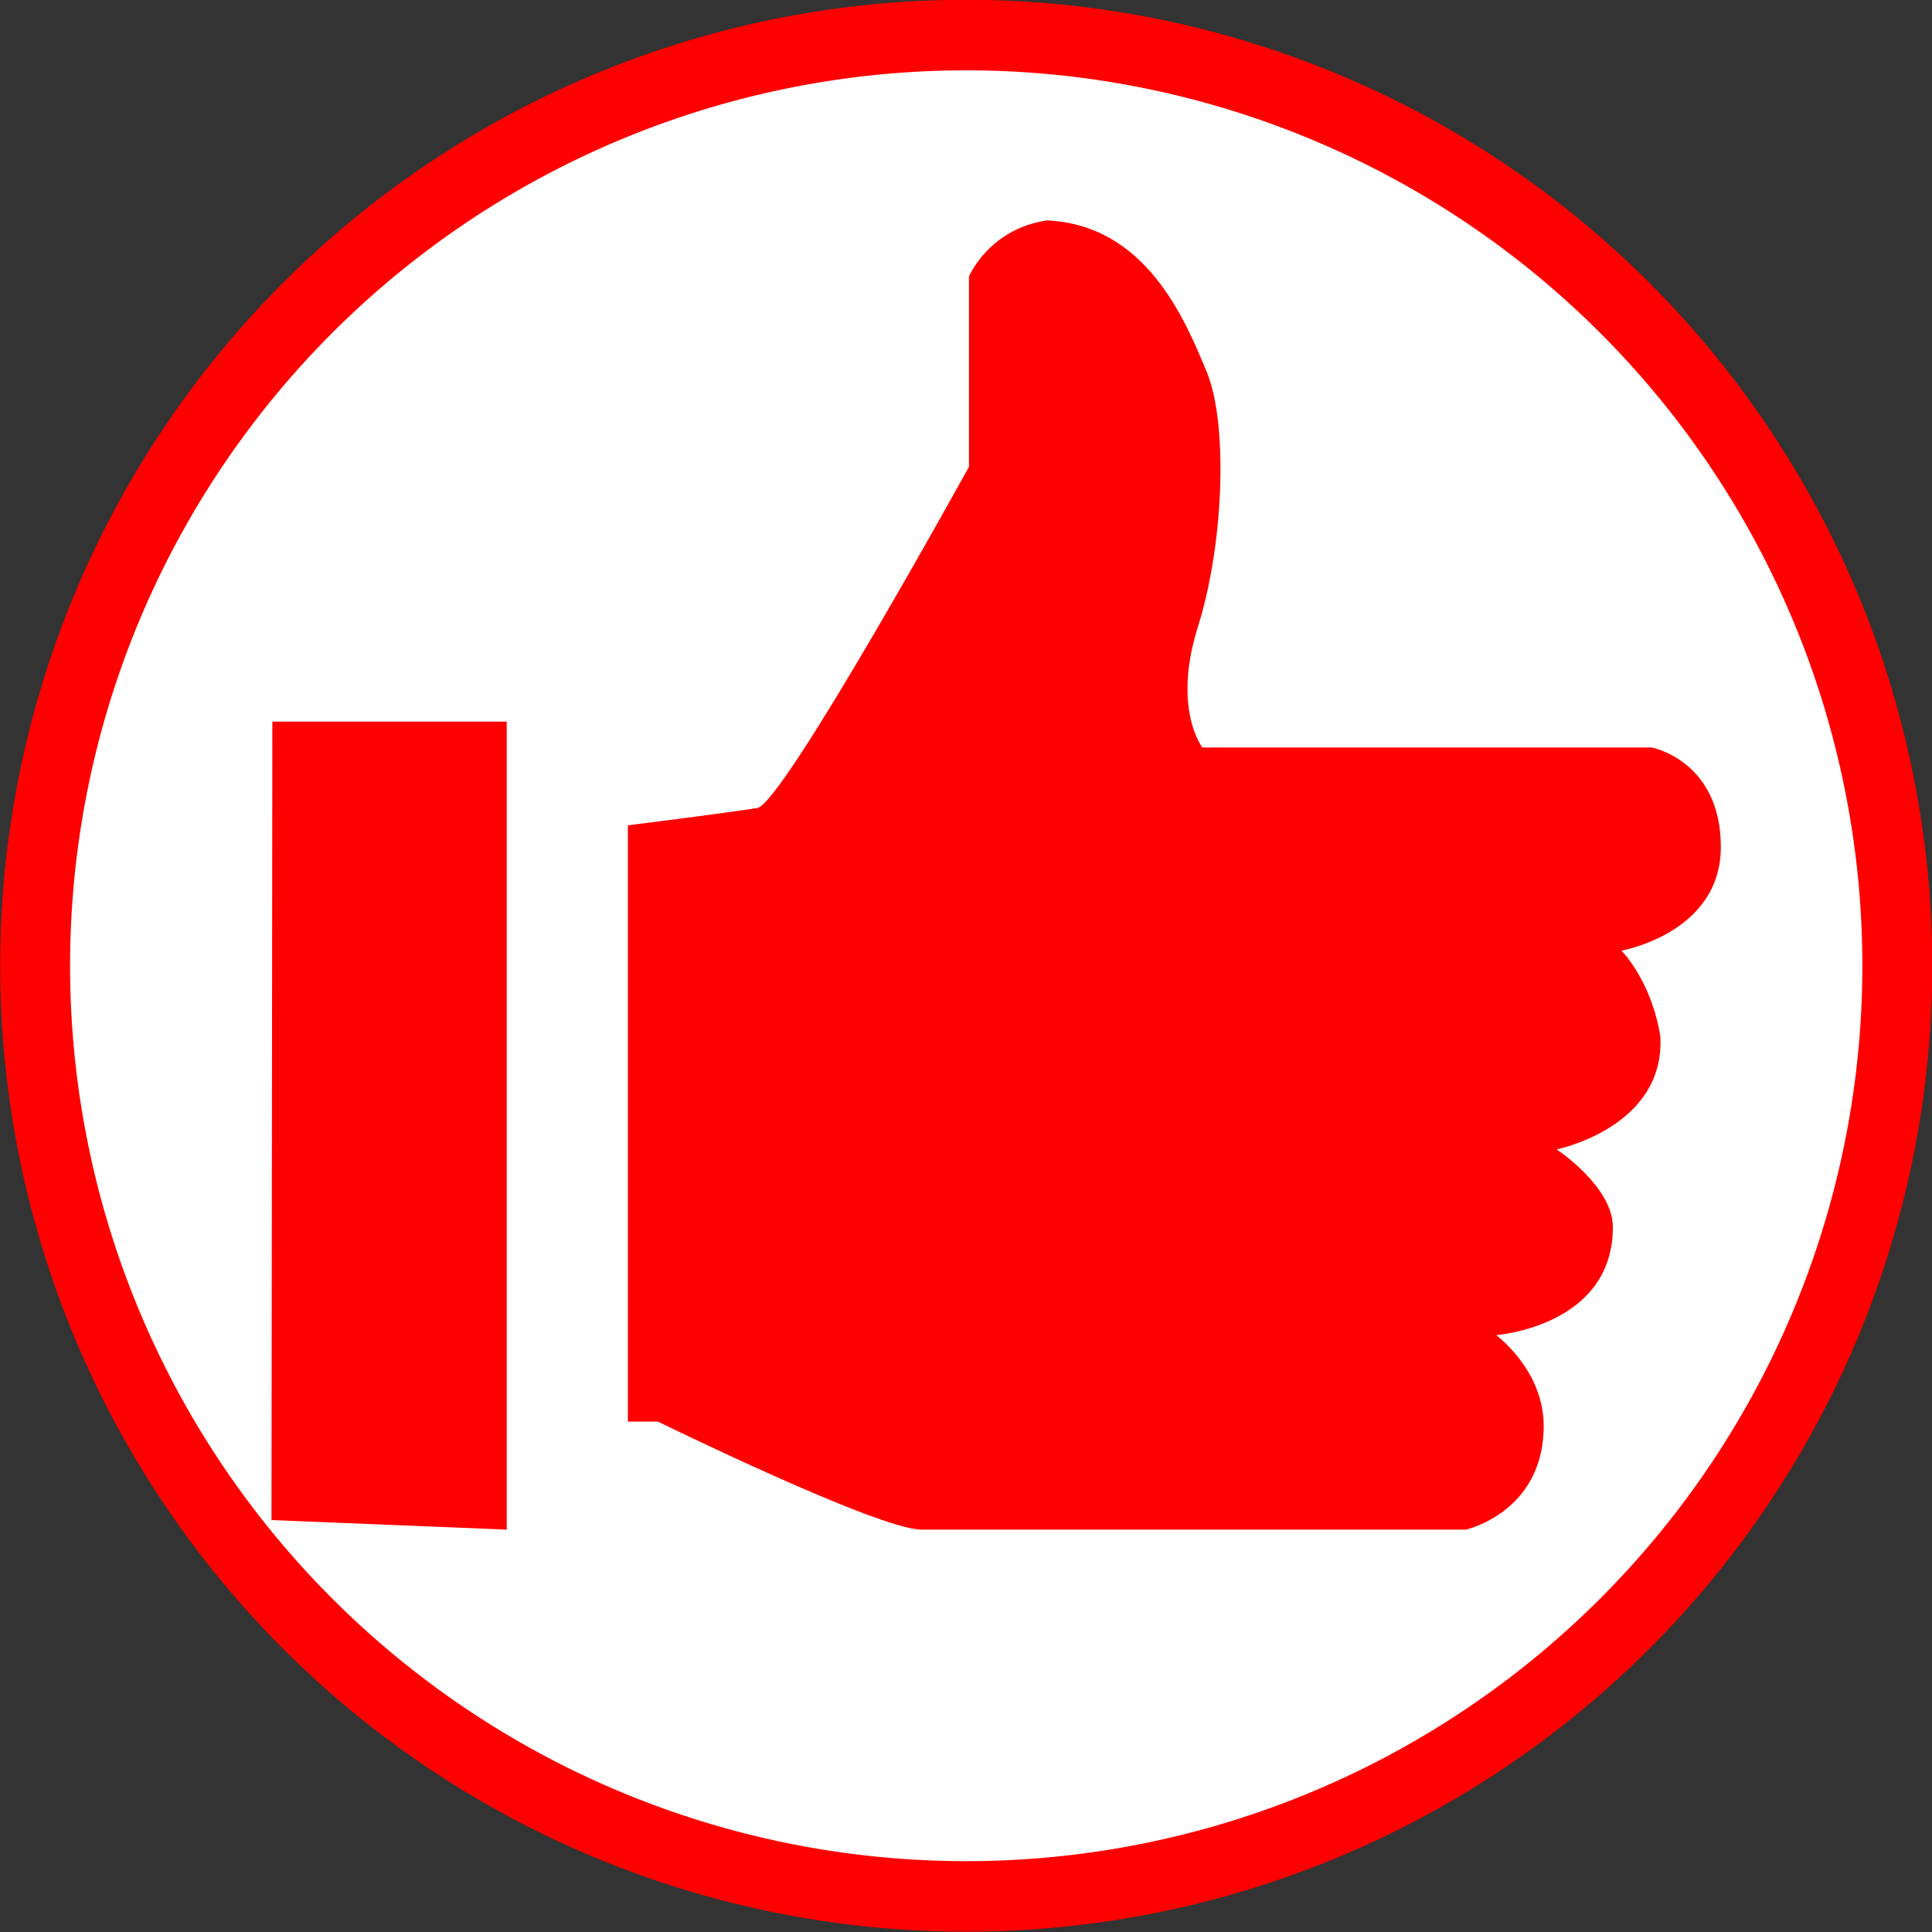 <?xml version="1.0" encoding="UTF-8" standalone="no"?>
<svg
   xmlns:dc="http://purl.org/dc/elements/1.1/"
   xmlns:cc="http://creativecommons.org/ns#"
   xmlns:rdf="http://www.w3.org/1999/02/22-rdf-syntax-ns#"
   xmlns:svg="http://www.w3.org/2000/svg"
   xmlns="http://www.w3.org/2000/svg"
   xmlns:sodipodi="http://sodipodi.sourceforge.net/DTD/sodipodi-0.dtd"
   xmlns:inkscape="http://www.inkscape.org/namespaces/inkscape"
   version="1.1"
   id="Layer_1"
   x="0px"
   y="0px"
   width="100px"
   height="100px"
   viewBox="0 0 100 100"
   enable-background="new 0 0 100 100"
   xml:space="preserve"
   inkscape:version="0.48.3.1 r9886"
   sodipodi:docname="45.svg"><rect x="0" y="0" width="100" height="100" fill="#333333" stroke="none"/><defs
   id="defs3829" /><sodipodi:namedview
   pagecolor="#ffffff"
   bordercolor="#666666"
   borderopacity="1"
   objecttolerance="10"
   gridtolerance="10"
   guidetolerance="10"
   inkscape:pageopacity="0"
   inkscape:pageshadow="2"
   inkscape:window-width="640"
   inkscape:window-height="480"
   id="namedview3827"
   showgrid="false"
   inkscape:zoom="2.36"
   inkscape:cx="50"
   inkscape:cy="50"
   inkscape:window-x="0"
   inkscape:window-y="0"
   inkscape:window-maximized="0"
   inkscape:current-layer="Layer_1" />
<path
   sodipodi:type="arc"
   style="fill:#FFFFFF;stroke:#ff0000;stroke-width:3.5;stroke-miterlimit:4;stroke-dasharray:none"
   id="path4175"
   sodipodi:cx="50.845425"
   sodipodi:cy="48.303154"
   sodipodi:rx="46.608307"
   sodipodi:ry="46.184593"
   d="m 97.454,48.303 a 46.608,46.185 0 1 1 -93.217,0 46.608,46.185 0 1 1 93.217,0 z"
   transform="matrix(1.034,0,0,1.043,-2.563,-0.393)" /><g
   id="g3819"
   transform="matrix(0.852,0,0,0.852,5.767,2.691)"
   style="fill:#ff0000">
	<g
   id="g3821"
   style="fill:#ff0000">
		<path
   style="fill:#ff0000"
   d="m 24.015,40.683 -14.238,0 L 9.724,89.187 24.015,89.768 z"
   id="polygon3823"
   inkscape:connector-curvature="0"
   sodipodi:nodetypes="ccccc" />
		<path
   d="m 97.773,48.294 c 0,-5.249 -4.198,-6.042 -4.198,-6.042 h -27.3 c 0,0 -1.841,-2.357 -0.266,-7.347 1.574,-4.989 1.841,-12.336 0.526,-15.486 -1.309,-3.149 -3.675,-8.926 -9.713,-9.187 -3.541,0.542 -4.725,3.41 -4.725,3.41 v 11.555 c 0,0 -11.283,20.47 -12.857,20.73 -1.579,0.266 -7.864,1.054 -7.864,1.054 v 36.225 h 1.826 c 0,0 13.385,6.561 16.007,6.561 2.628,0 33.078,0 33.078,0 0,0 4.724,-1.053 4.724,-6.299 0,-3.41 -2.888,-5.516 -2.888,-5.516 0,0 7.091,-0.523 7.091,-6.559 0,-2.479 -3.417,-4.725 -3.417,-4.725 0,0 6.565,-1.314 6.305,-6.824 -0.527,-3.412 -2.366,-5.252 -2.366,-5.252 0,0 6.037,-1.051 6.037,-6.298 z"
   id="path3825"
   inkscape:connector-curvature="0"
   style="fill:#ff0000" />
	</g>
</g>
</svg>
